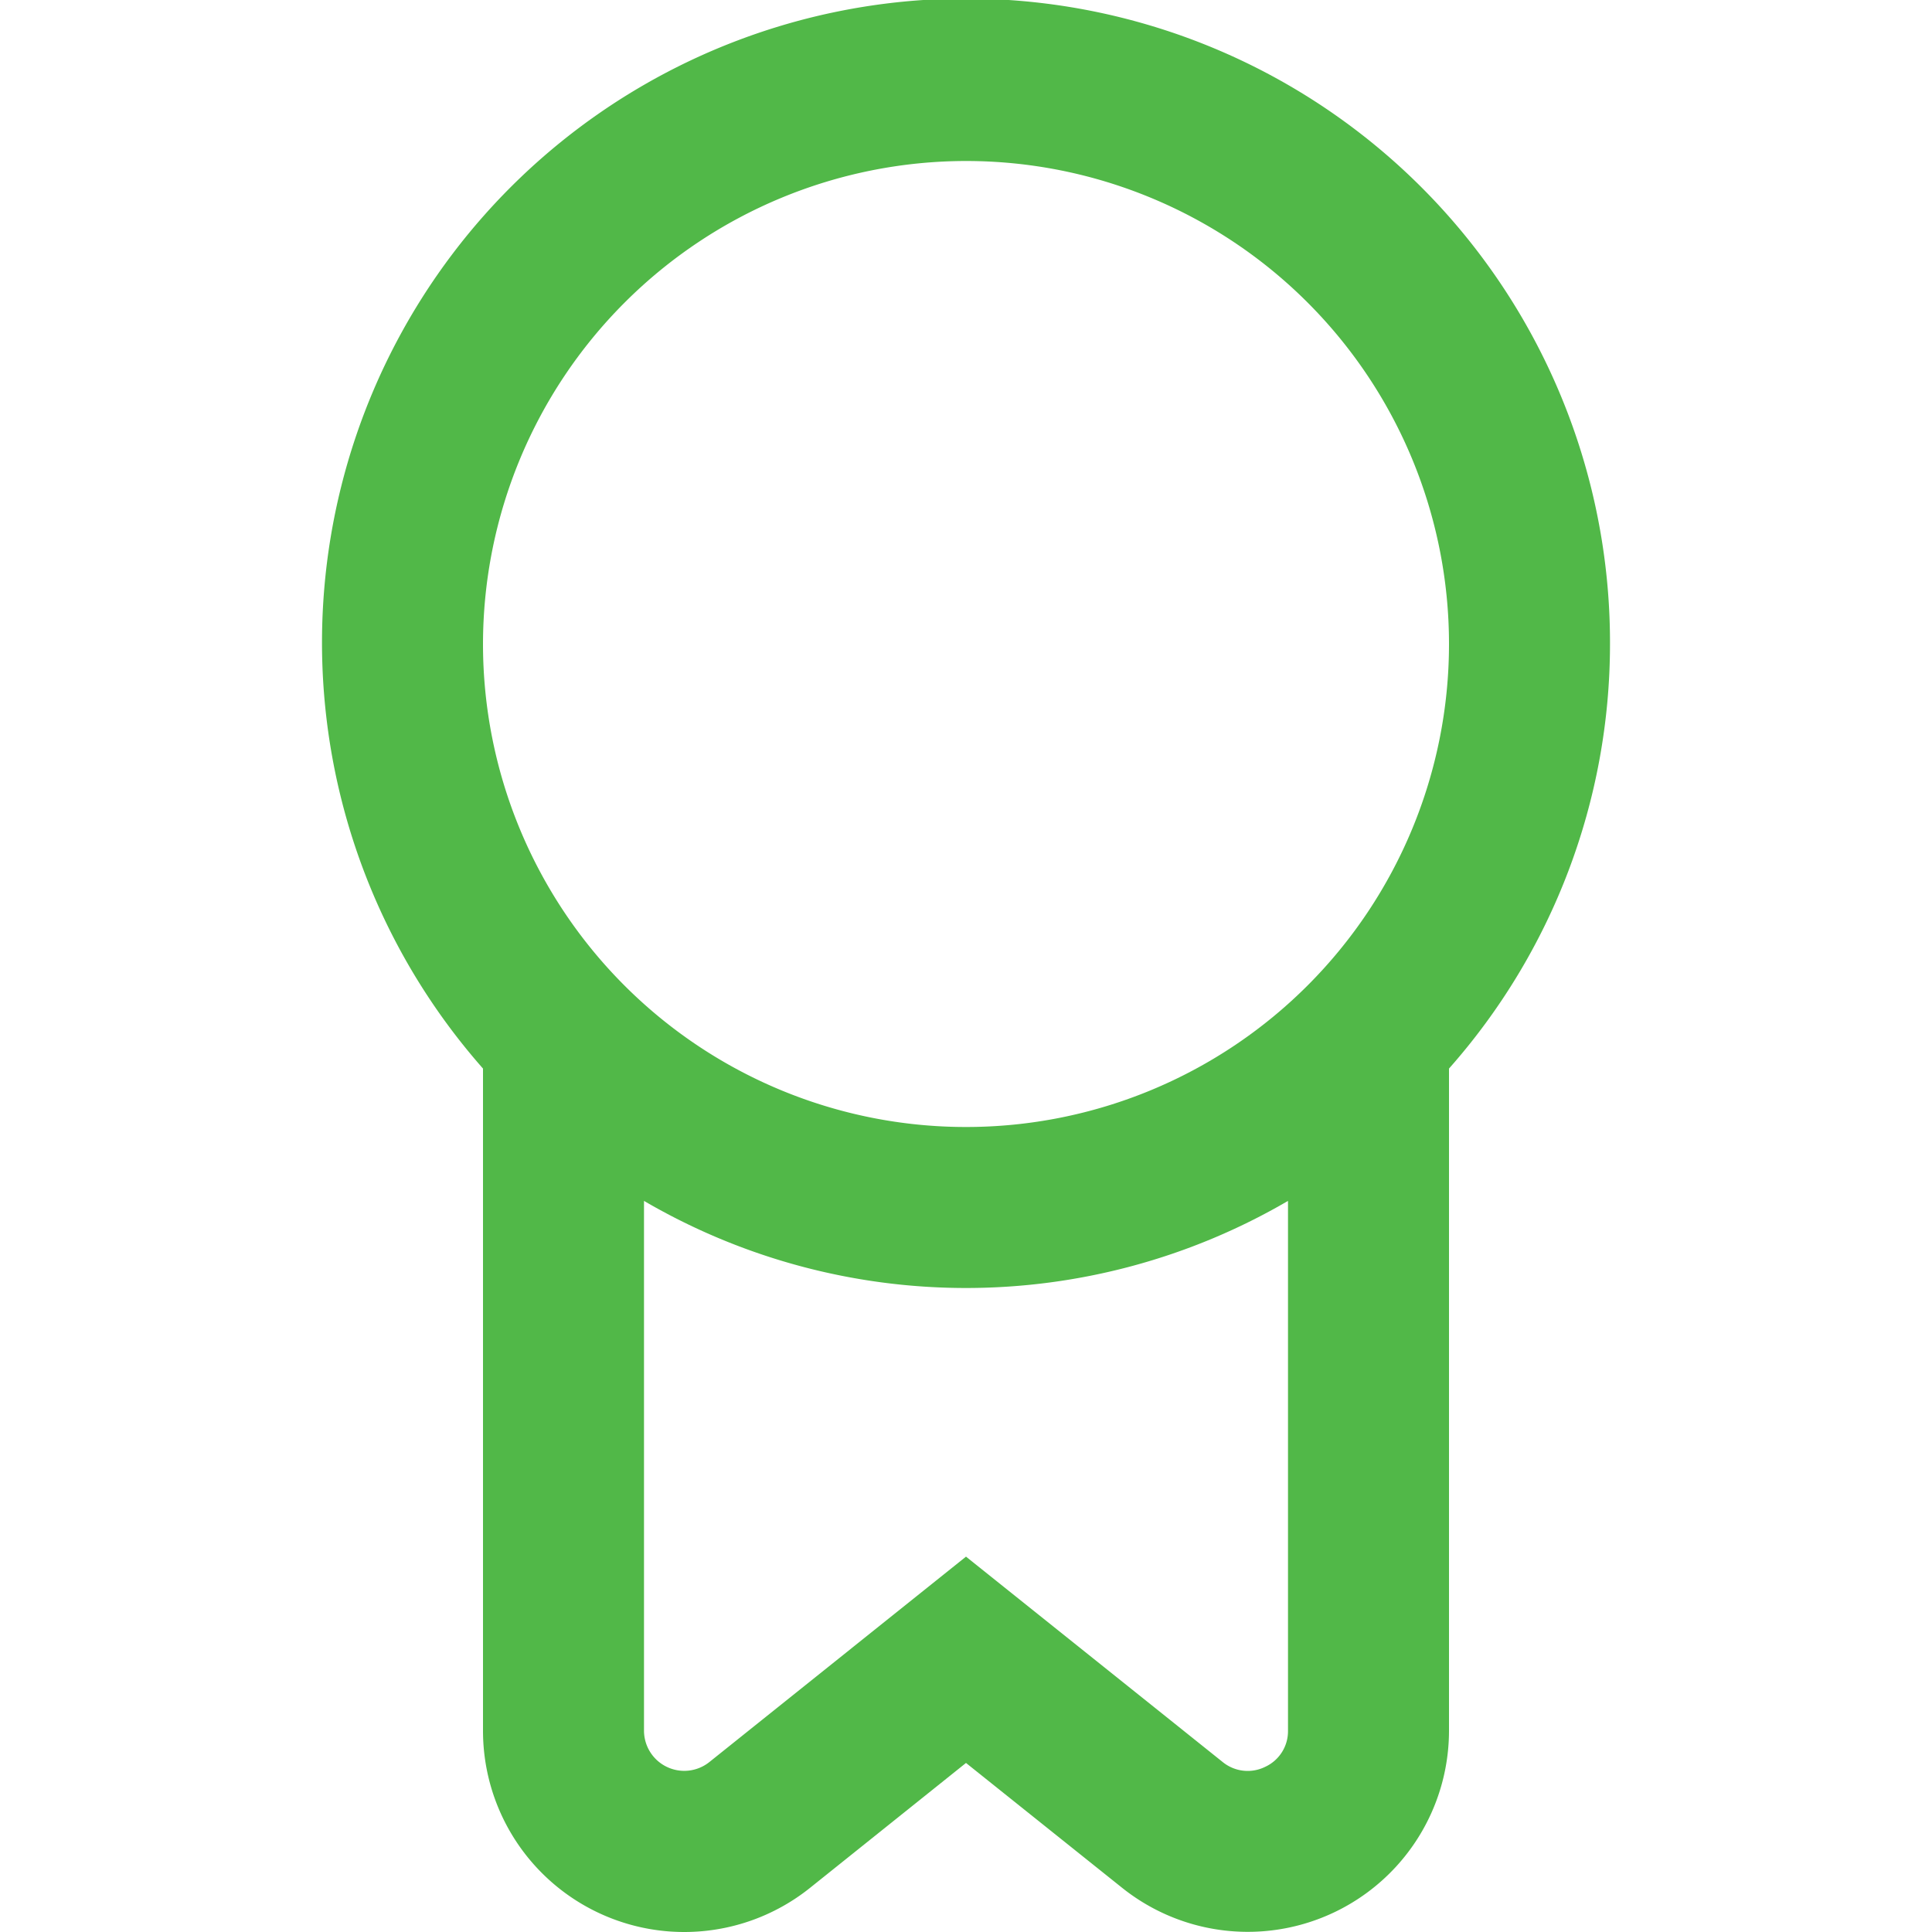 <svg id="Layer_1" data-name="Layer 1" xmlns="http://www.w3.org/2000/svg" viewBox="0 0 24 24"><defs><style>.cls-1{fill:#51B848;}</style></defs><path class="cls-1" d="M20,8A8,8,0,1,0,6,13.274V21.5a2.5,2.5,0,0,0,4.062,1.952L12,21.9l1.938,1.55A2.5,2.5,0,0,0,18,21.5V13.274A7.957,7.957,0,0,0,20,8ZM12,2A6,6,0,1,1,6,8,6.006,6.006,0,0,1,12,2Zm3.717,19.948a.491.491,0,0,1-.529-.06L12,19.337,8.813,21.888A.5.5,0,0,1,8,21.5V14.918a7.935,7.935,0,0,0,8,0V21.5A.487.487,0,0,1,15.717,21.948Z"/></svg>